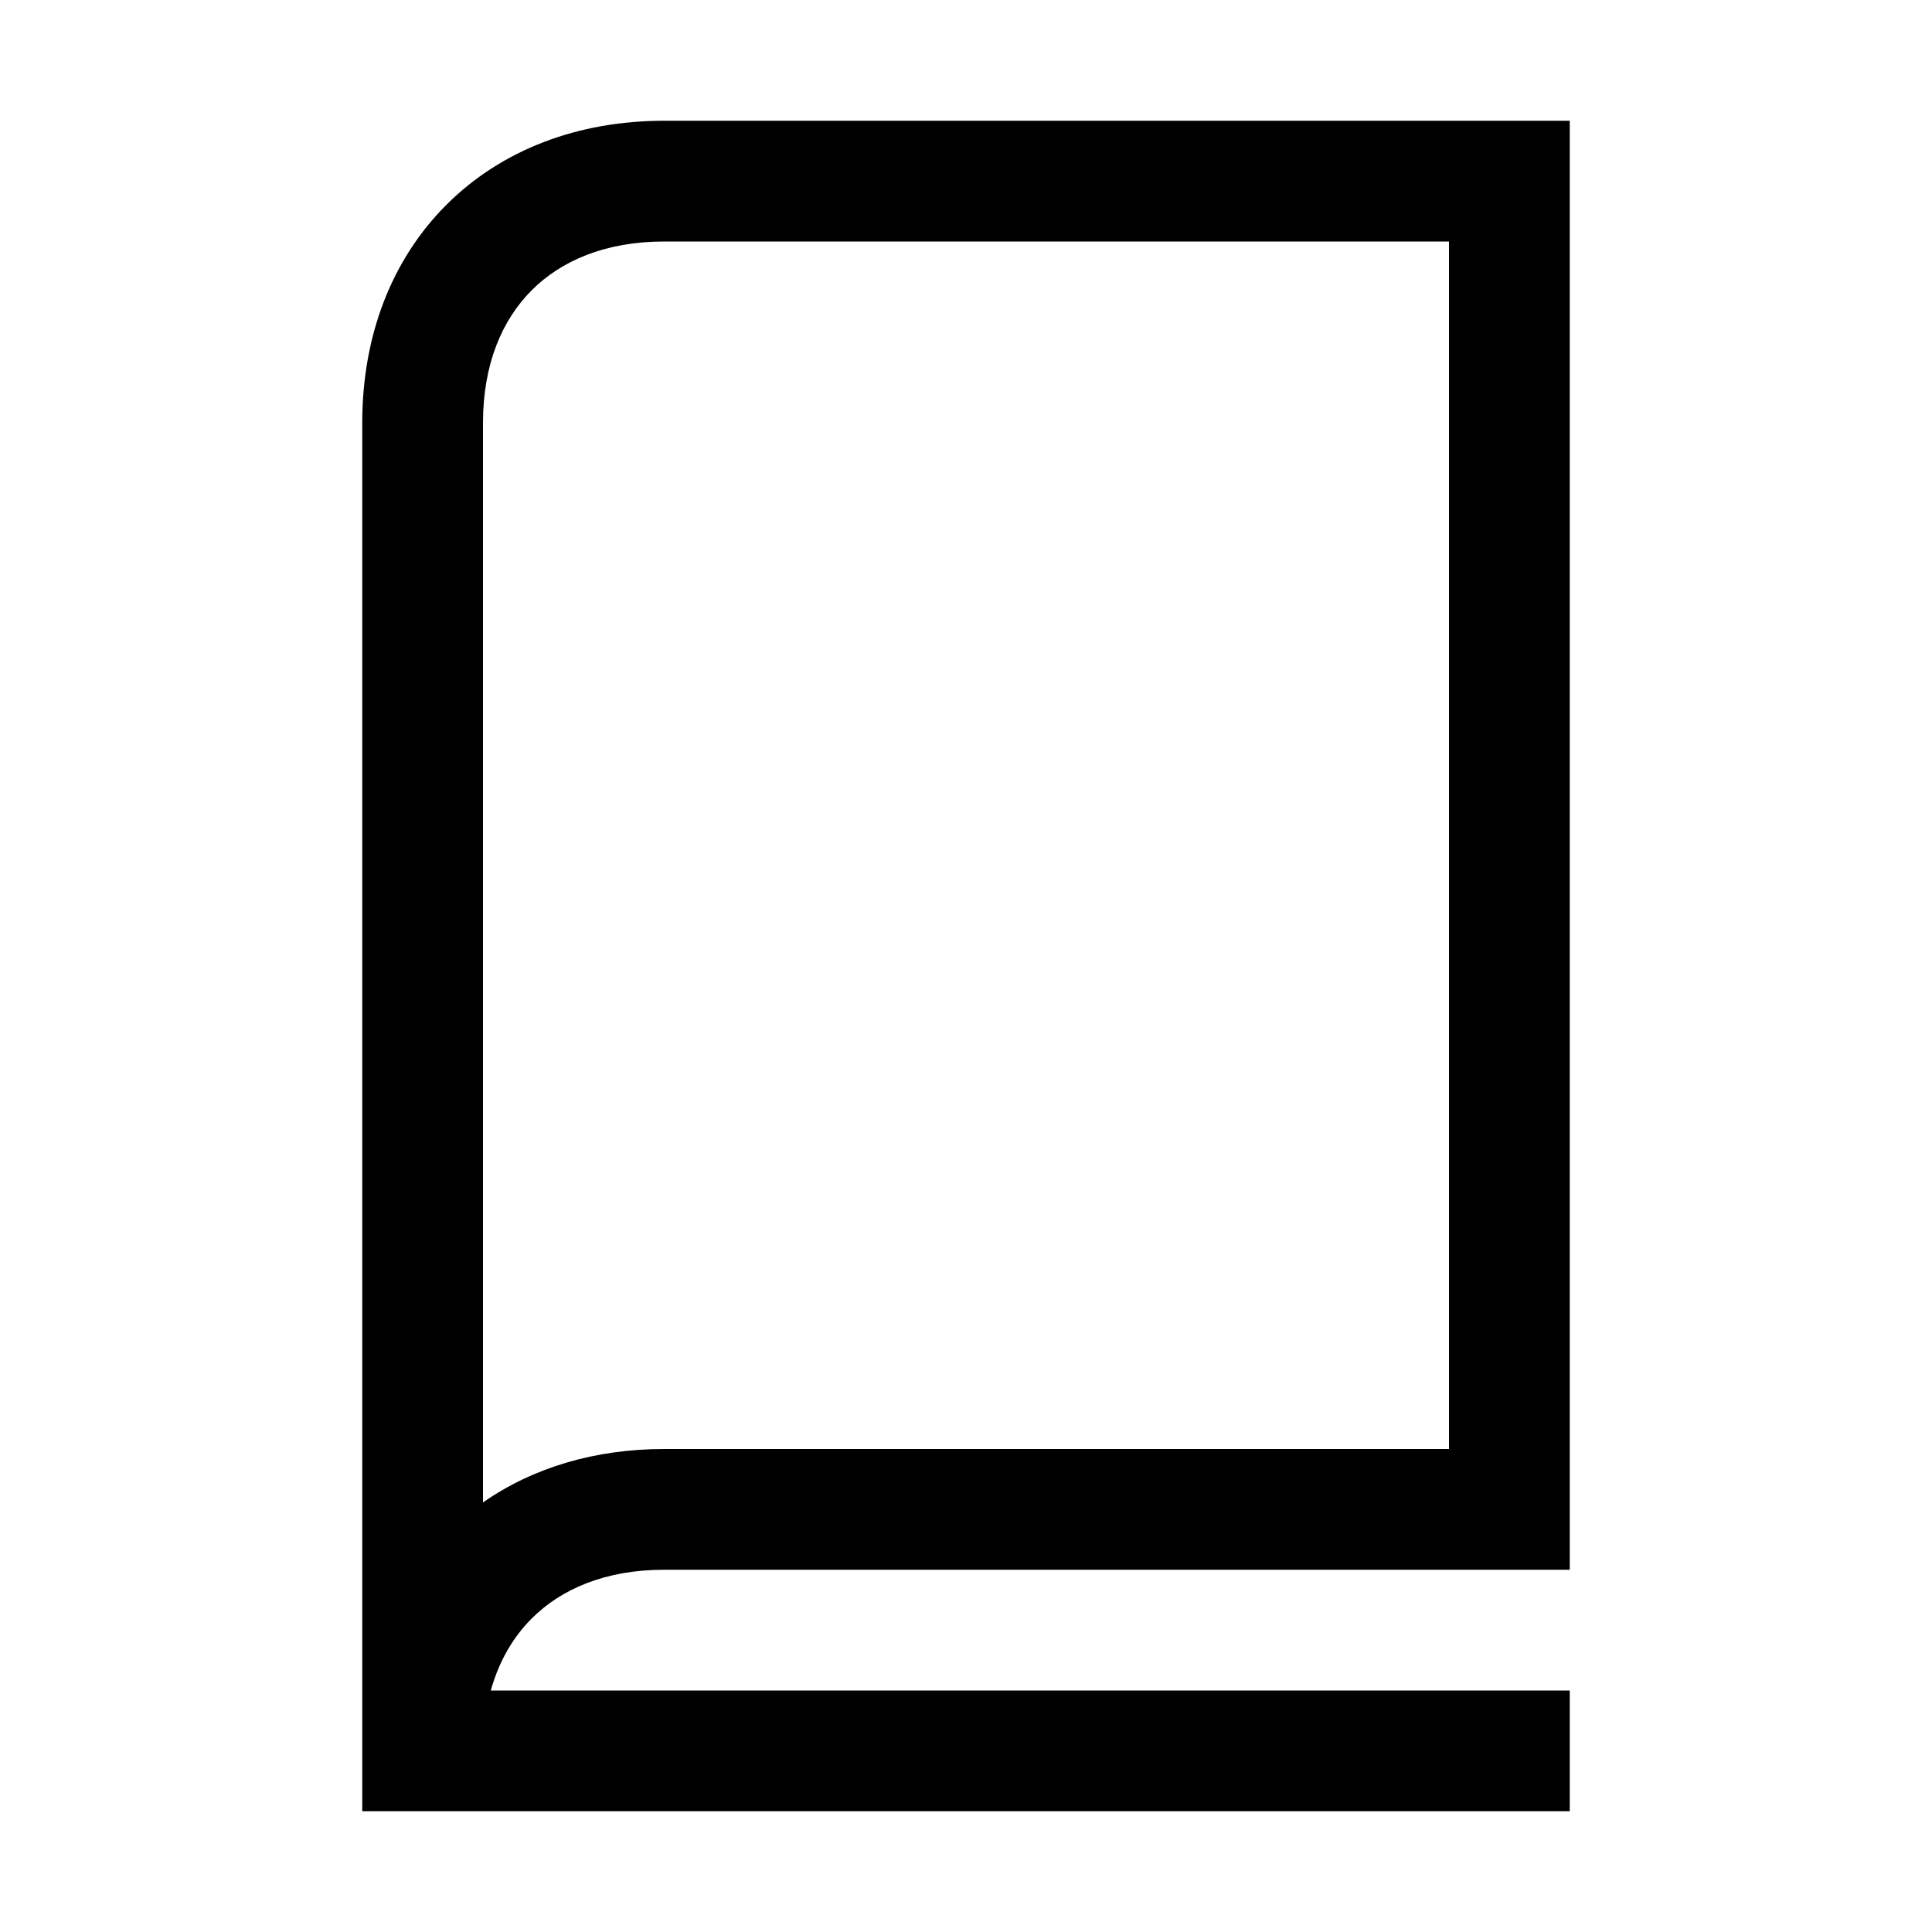 <svg width="48" height="48" viewBox="0 0 32 32" xmlns="http://www.w3.org/2000/svg"><path d="M8.807 4.807C8.32 5.294 8 6.027 8 7V24.885C8.834 24.303 9.867 24 11 24H24V4H11C10.027 4 9.294 4.32 8.807 4.807ZM6 7C6 5.573 6.48 4.306 7.393 3.393C8.306 2.48 9.573 2 11 2H26V26H11C10.027 26 9.294 26.32 8.807 26.807C8.504 27.11 8.266 27.508 8.129 28H26V30H6V7Z" fill="#000000" class="bmwfcol"/><title>reading-book_rg_48</title></svg>